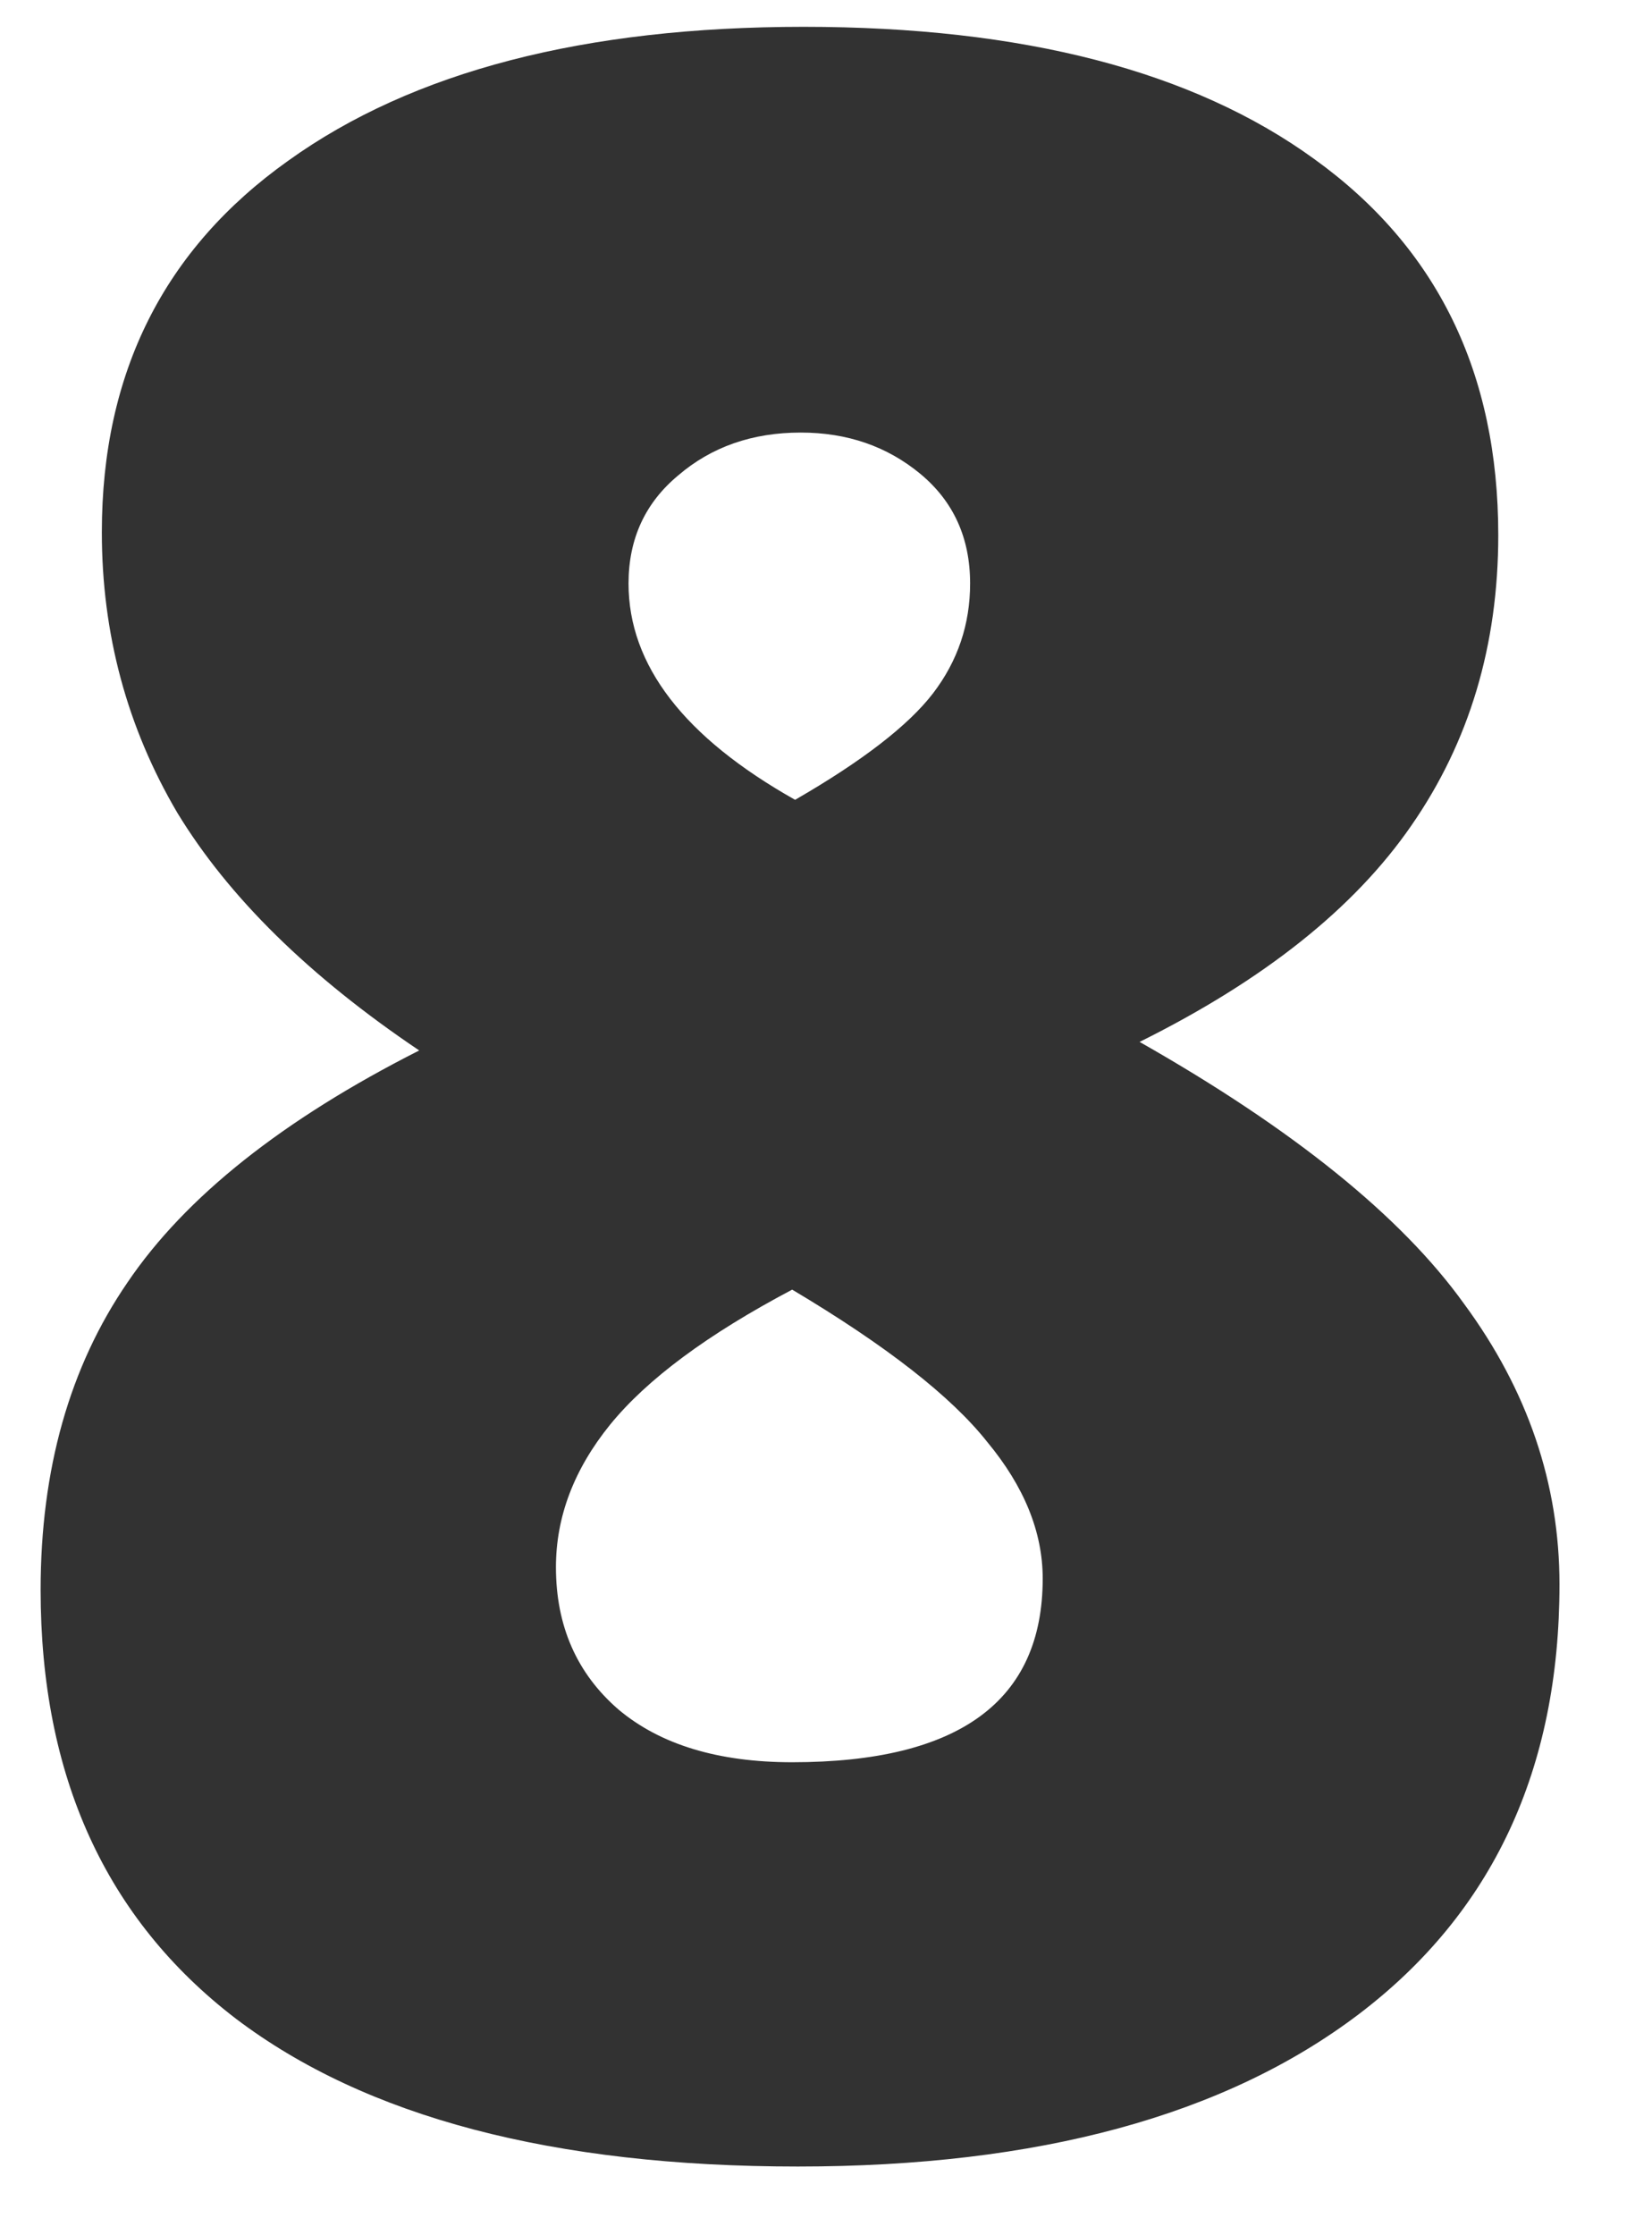 <svg width="17" height="23" viewBox="0 0 17 23" fill="none" xmlns="http://www.w3.org/2000/svg">
<path d="M8.27 0.276C10.525 0.276 12.278 0.73 13.528 1.639C14.788 2.547 15.418 3.836 15.418 5.506C15.418 6.639 15.12 7.635 14.524 8.494C13.938 9.344 13.006 10.086 11.727 10.721C13.309 11.619 14.422 12.518 15.066 13.416C15.721 14.305 16.048 15.267 16.048 16.302C16.048 18.206 15.359 19.681 13.982 20.726C12.605 21.77 10.682 22.293 8.211 22.293C5.691 22.293 3.763 21.785 2.425 20.77C1.087 19.744 0.418 18.274 0.418 16.36C0.418 15.12 0.716 14.065 1.312 13.196C1.907 12.317 2.908 11.521 4.314 10.809C3.182 10.047 2.352 9.231 1.824 8.362C1.307 7.483 1.048 6.521 1.048 5.477C1.048 3.836 1.688 2.562 2.967 1.653C4.246 0.735 6.014 0.276 8.27 0.276ZM5.721 16.126C5.721 16.731 5.936 17.22 6.365 17.591C6.795 17.952 7.391 18.133 8.152 18.133C9.871 18.133 10.73 17.503 10.73 16.243C10.73 15.765 10.54 15.296 10.159 14.837C9.788 14.368 9.119 13.846 8.152 13.27C7.283 13.729 6.658 14.192 6.277 14.661C5.906 15.12 5.721 15.608 5.721 16.126ZM8.24 4.451C7.742 4.451 7.322 4.598 6.98 4.891C6.639 5.174 6.468 5.545 6.468 6.004C6.468 6.844 7.039 7.586 8.182 8.23C8.875 7.83 9.349 7.464 9.603 7.132C9.856 6.8 9.983 6.424 9.983 6.004C9.983 5.535 9.812 5.159 9.471 4.876C9.129 4.593 8.719 4.451 8.24 4.451Z" fill="#323232"/>
</svg>
